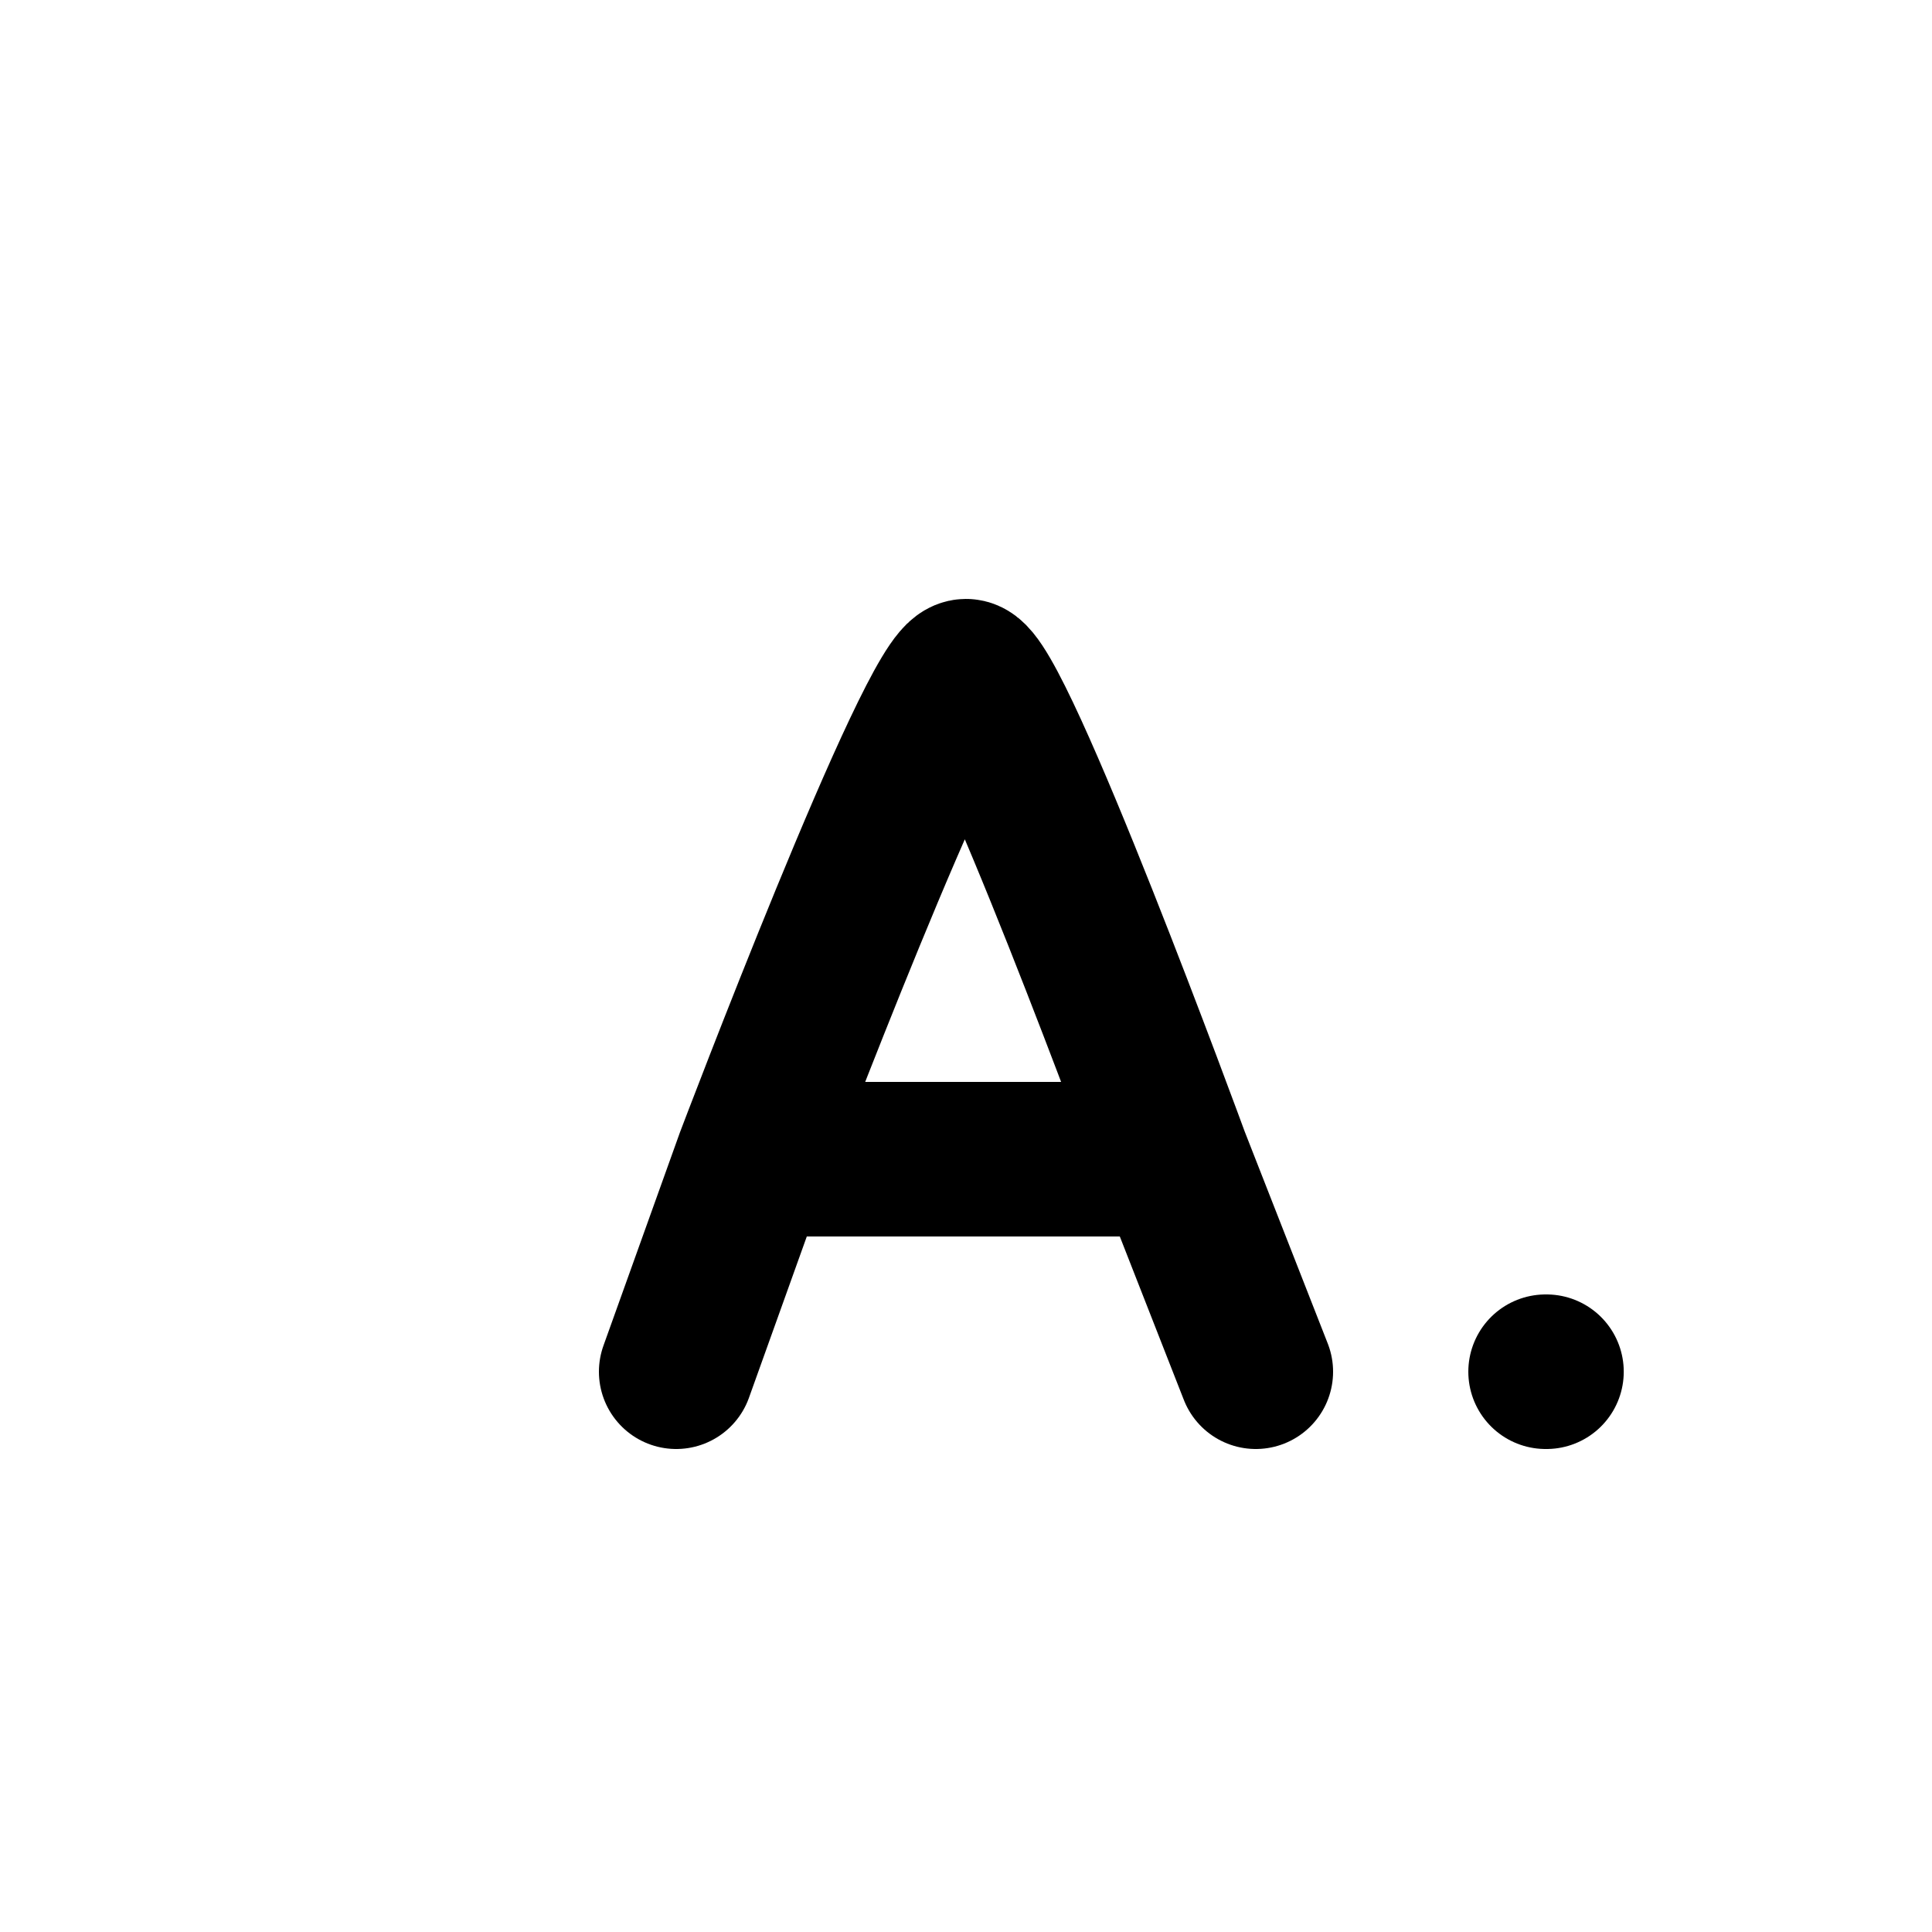 <svg width="20" height="20" viewBox="0 0 20 20" fill="none" xmlns="http://www.w3.org/2000/svg"><path d="M16.009 14.2H16" stroke="black" stroke-width="1.6" stroke-linecap="round"/><path d="M7 14.2L7.789 12M13 14.2L12.138 12M7.789 12C7.789 12 9.684 7 10 7C10.306 7 12.138 12 12.138 12M7.789 12L12.138 12" stroke="black" stroke-width="1.6" stroke-linecap="round"/></svg>